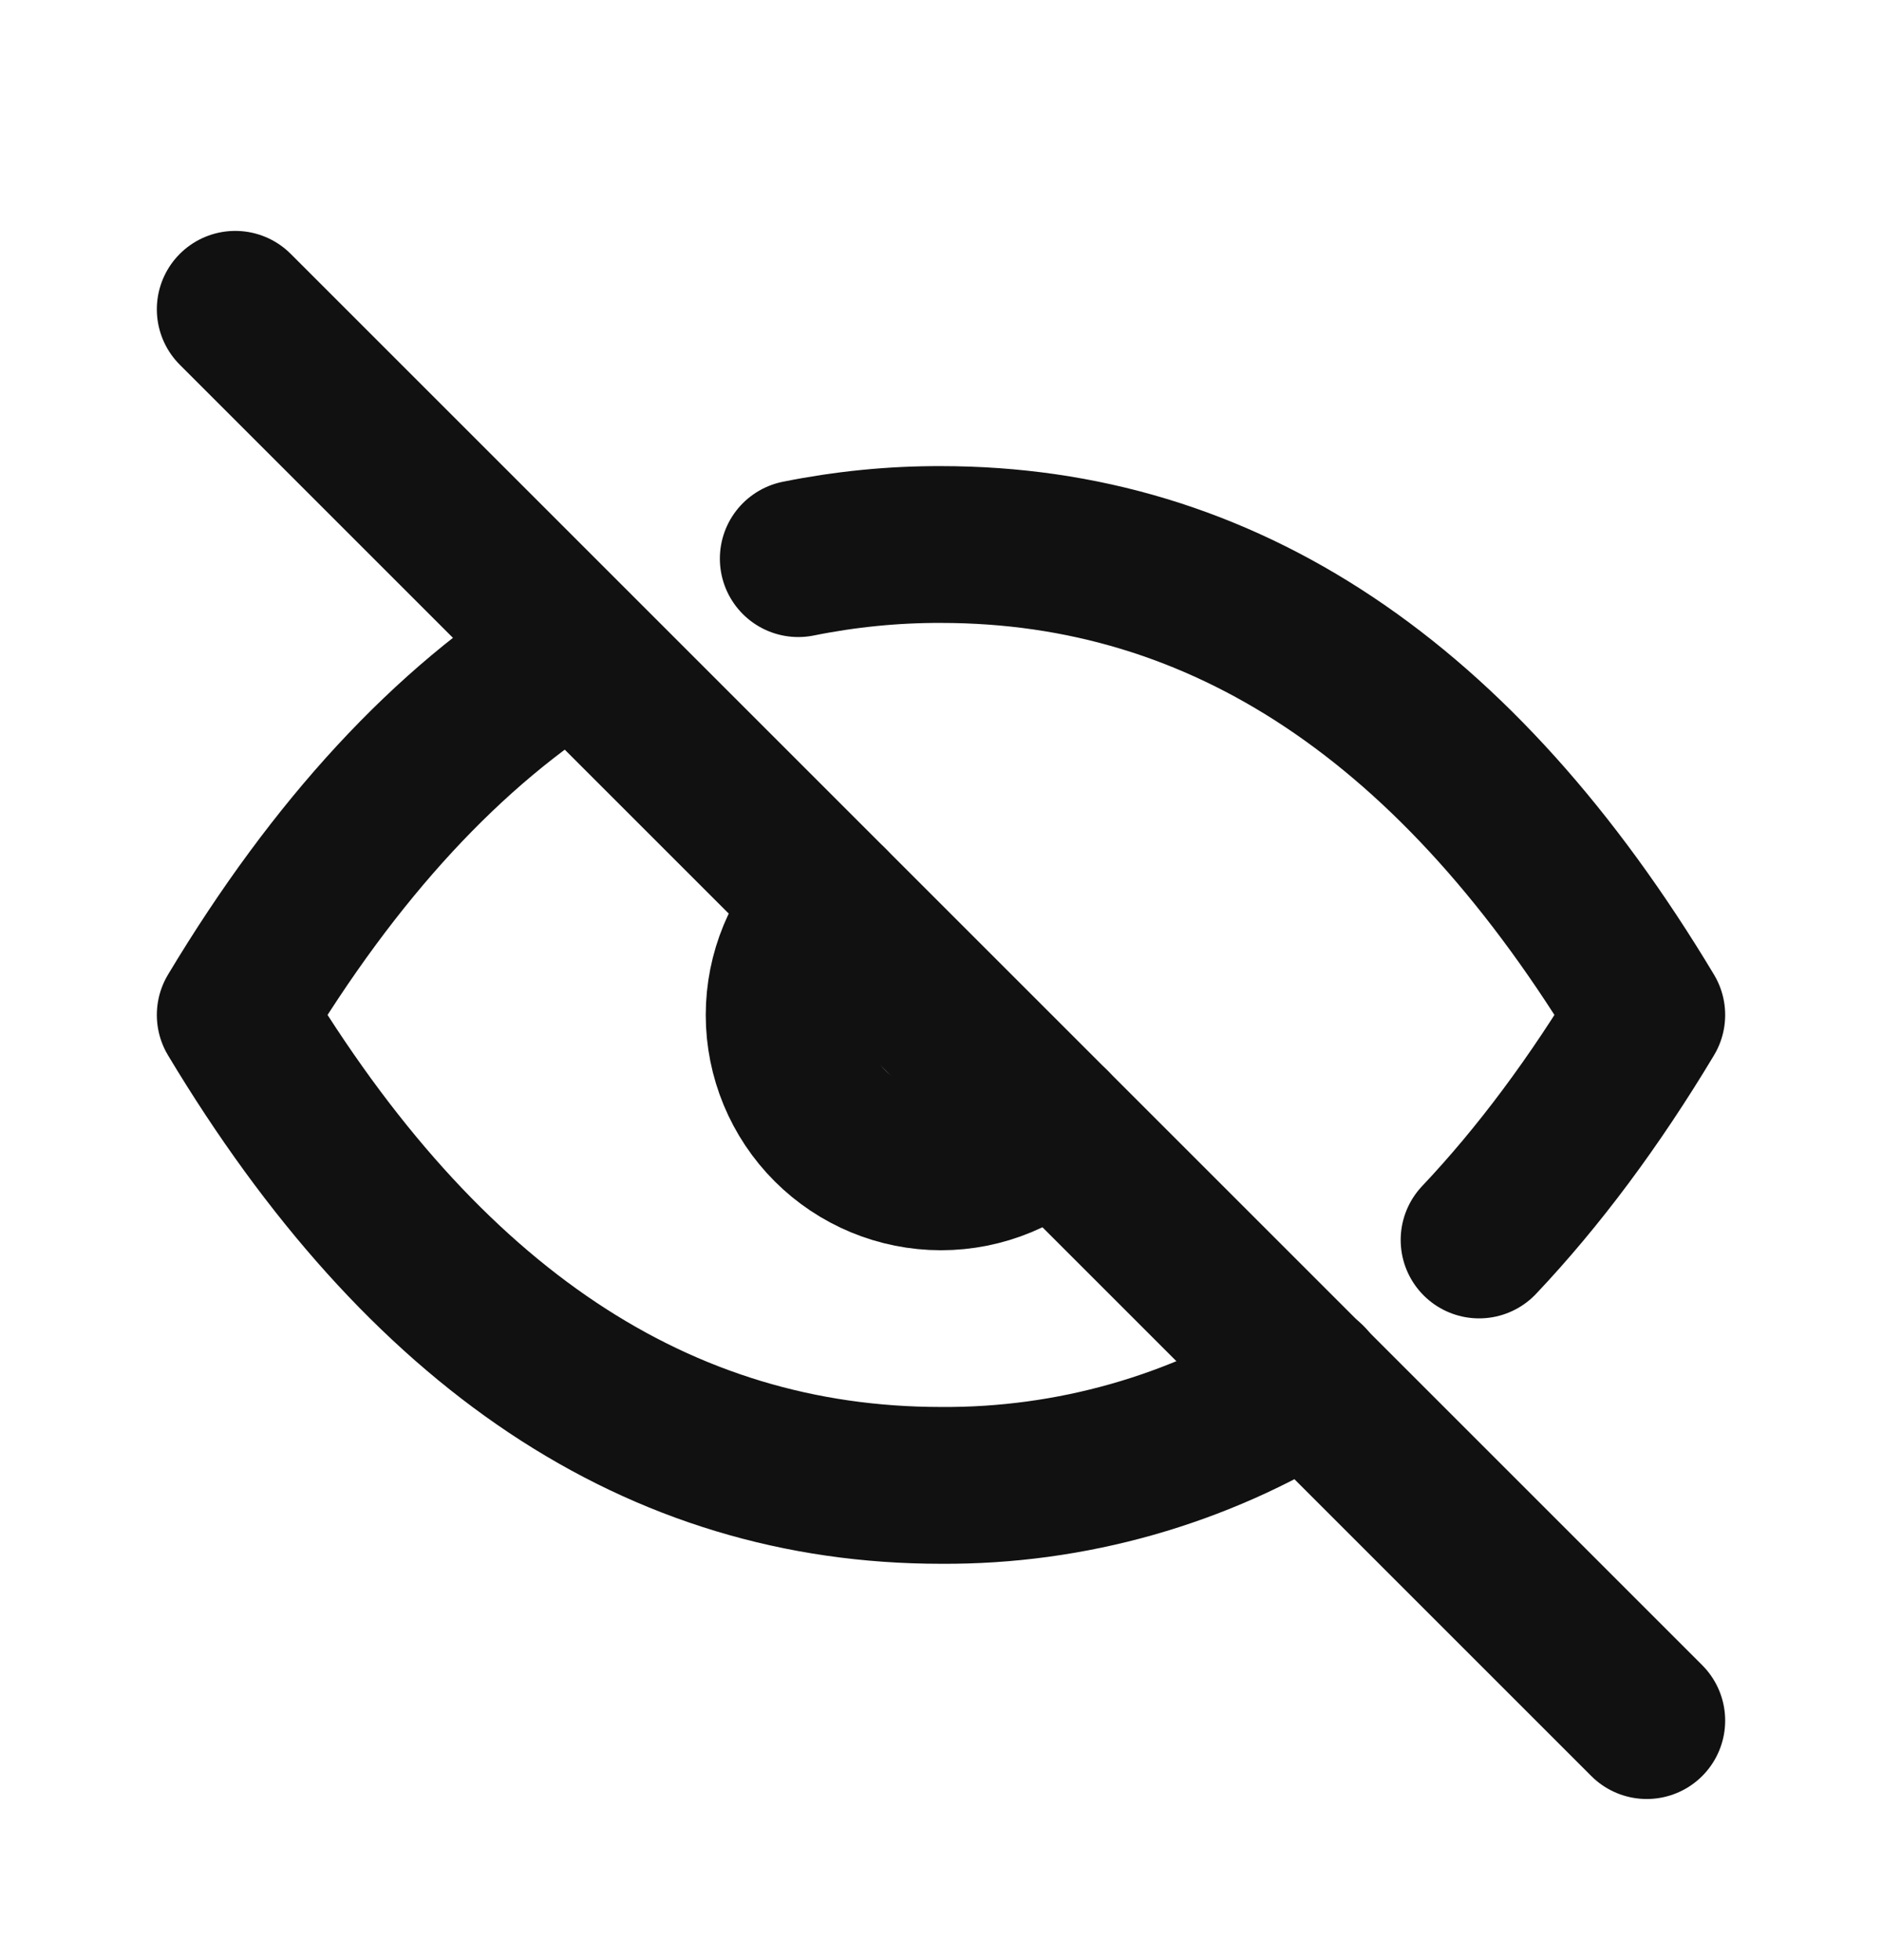 <svg width="24" height="25" viewBox="0 0 24 25" fill="none" xmlns="http://www.w3.org/2000/svg">
<g clip-path="url(#clip0_0_719)">
<path d="M10.586 11.532C10.21 11.907 10 12.416 10 12.946C10 13.476 10.211 13.985 10.586 14.36C10.961 14.735 11.47 14.946 12 14.946C12.531 14.946 13.04 14.735 13.415 14.36" stroke="#111111" stroke-width="2" stroke-linecap="round" stroke-linejoin="round"/>
<path d="M16.681 17.618C15.278 18.495 13.655 18.956 12 18.945C8.4 18.945 5.4 16.945 3 12.945C4.272 10.825 5.712 9.267 7.32 8.271M10.18 7.125C10.779 7.004 11.389 6.943 12 6.945C15.6 6.945 18.6 8.945 21 12.945C20.334 14.055 19.621 15.012 18.862 15.815" stroke="#111111" stroke-width="2" stroke-linecap="round" stroke-linejoin="round"/>
<path d="M3 3.945L21 21.945" stroke="#111111" stroke-width="2" stroke-linecap="round" stroke-linejoin="round"/>
</g>
<defs>
<clipPath id="clip0_0_719">
<rect width="24" height="24" fill="white" transform="translate(0 0.945)"/>
</clipPath>
</defs>
</svg>
